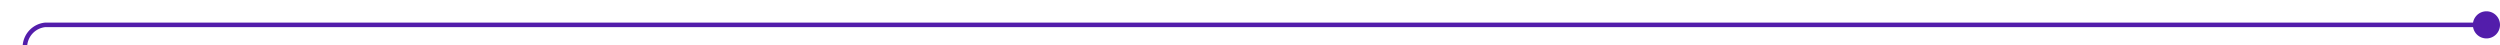 ﻿<?xml version="1.0" encoding="utf-8"?>
<svg version="1.1" xmlns:xlink="http://www.w3.org/1999/xlink" width="553px" height="10px" preserveAspectRatio="xMinYMid meet" viewBox="485 575  553 8" xmlns="http://www.w3.org/2000/svg">
  <path d="M 1037 579.5  L 495 579.5  A 5 5 0 0 0 490.5 584.5 L 490.5 887  A 5 5 0 0 0 495.5 892.5 L 505 892.5  " stroke-width="1" stroke="#531dab" fill="none" />
  <path d="M 1035 576.5  A 3 3 0 0 0 1032 579.5 A 3 3 0 0 0 1035 582.5 A 3 3 0 0 0 1038 579.5 A 3 3 0 0 0 1035 576.5 Z M 504 887  L 504 898  L 505 898  L 505 887  L 504 887  Z " fill-rule="nonzero" fill="#531dab" stroke="none" />
</svg>